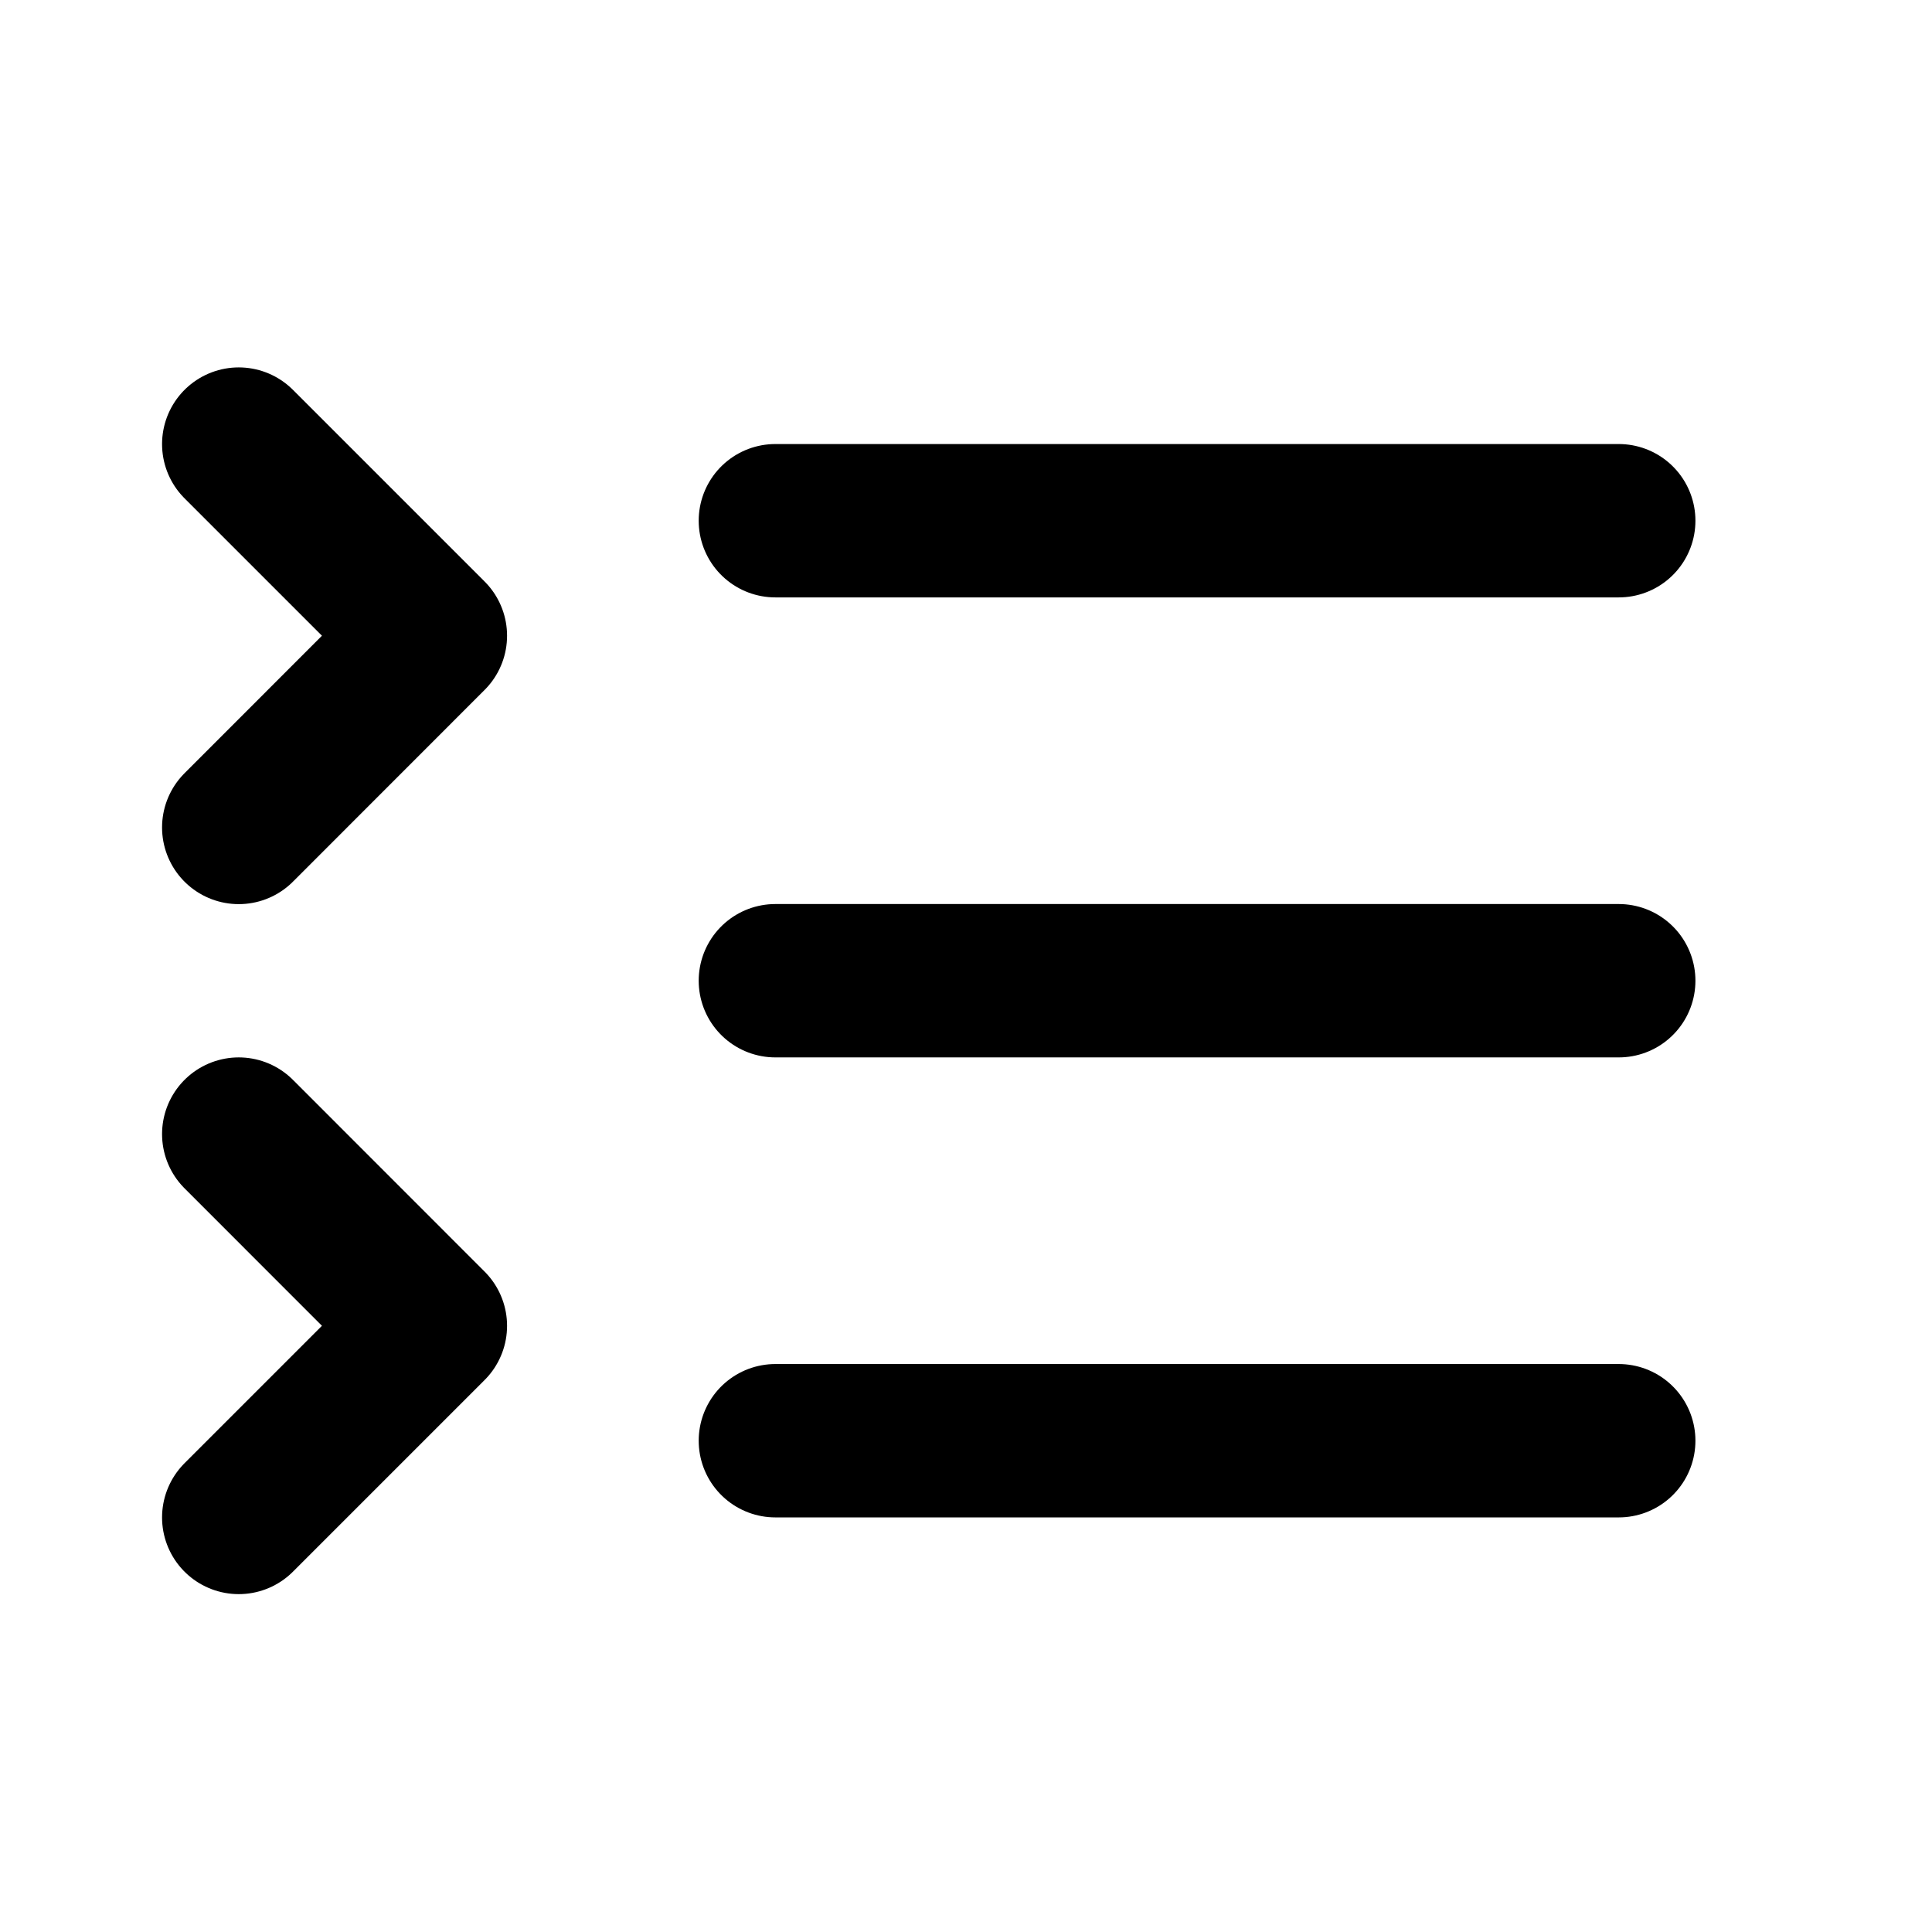<svg width="21" height="21" viewBox="0 0 21 21" fill="none" xmlns="http://www.w3.org/2000/svg">
<path d="M2.595 8.994L4.678 6.91L2.595 4.827" stroke="black" stroke-width="1.667" stroke-linecap="round" stroke-linejoin="round"/>
<path d="M2.595 16.494L4.678 14.411L2.595 12.327" stroke="black" stroke-width="1.667" stroke-linecap="round" stroke-linejoin="round"/>
<path d="M8.428 5.66H17.595" stroke="black" stroke-width="1.667" stroke-linecap="round" stroke-linejoin="round"/>
<path d="M8.428 10.66H17.595" stroke="black" stroke-width="1.667" stroke-linecap="round" stroke-linejoin="round"/>
<path d="M8.428 15.66H17.595" stroke="black" stroke-width="1.667" stroke-linecap="round" stroke-linejoin="round"/>
</svg>
